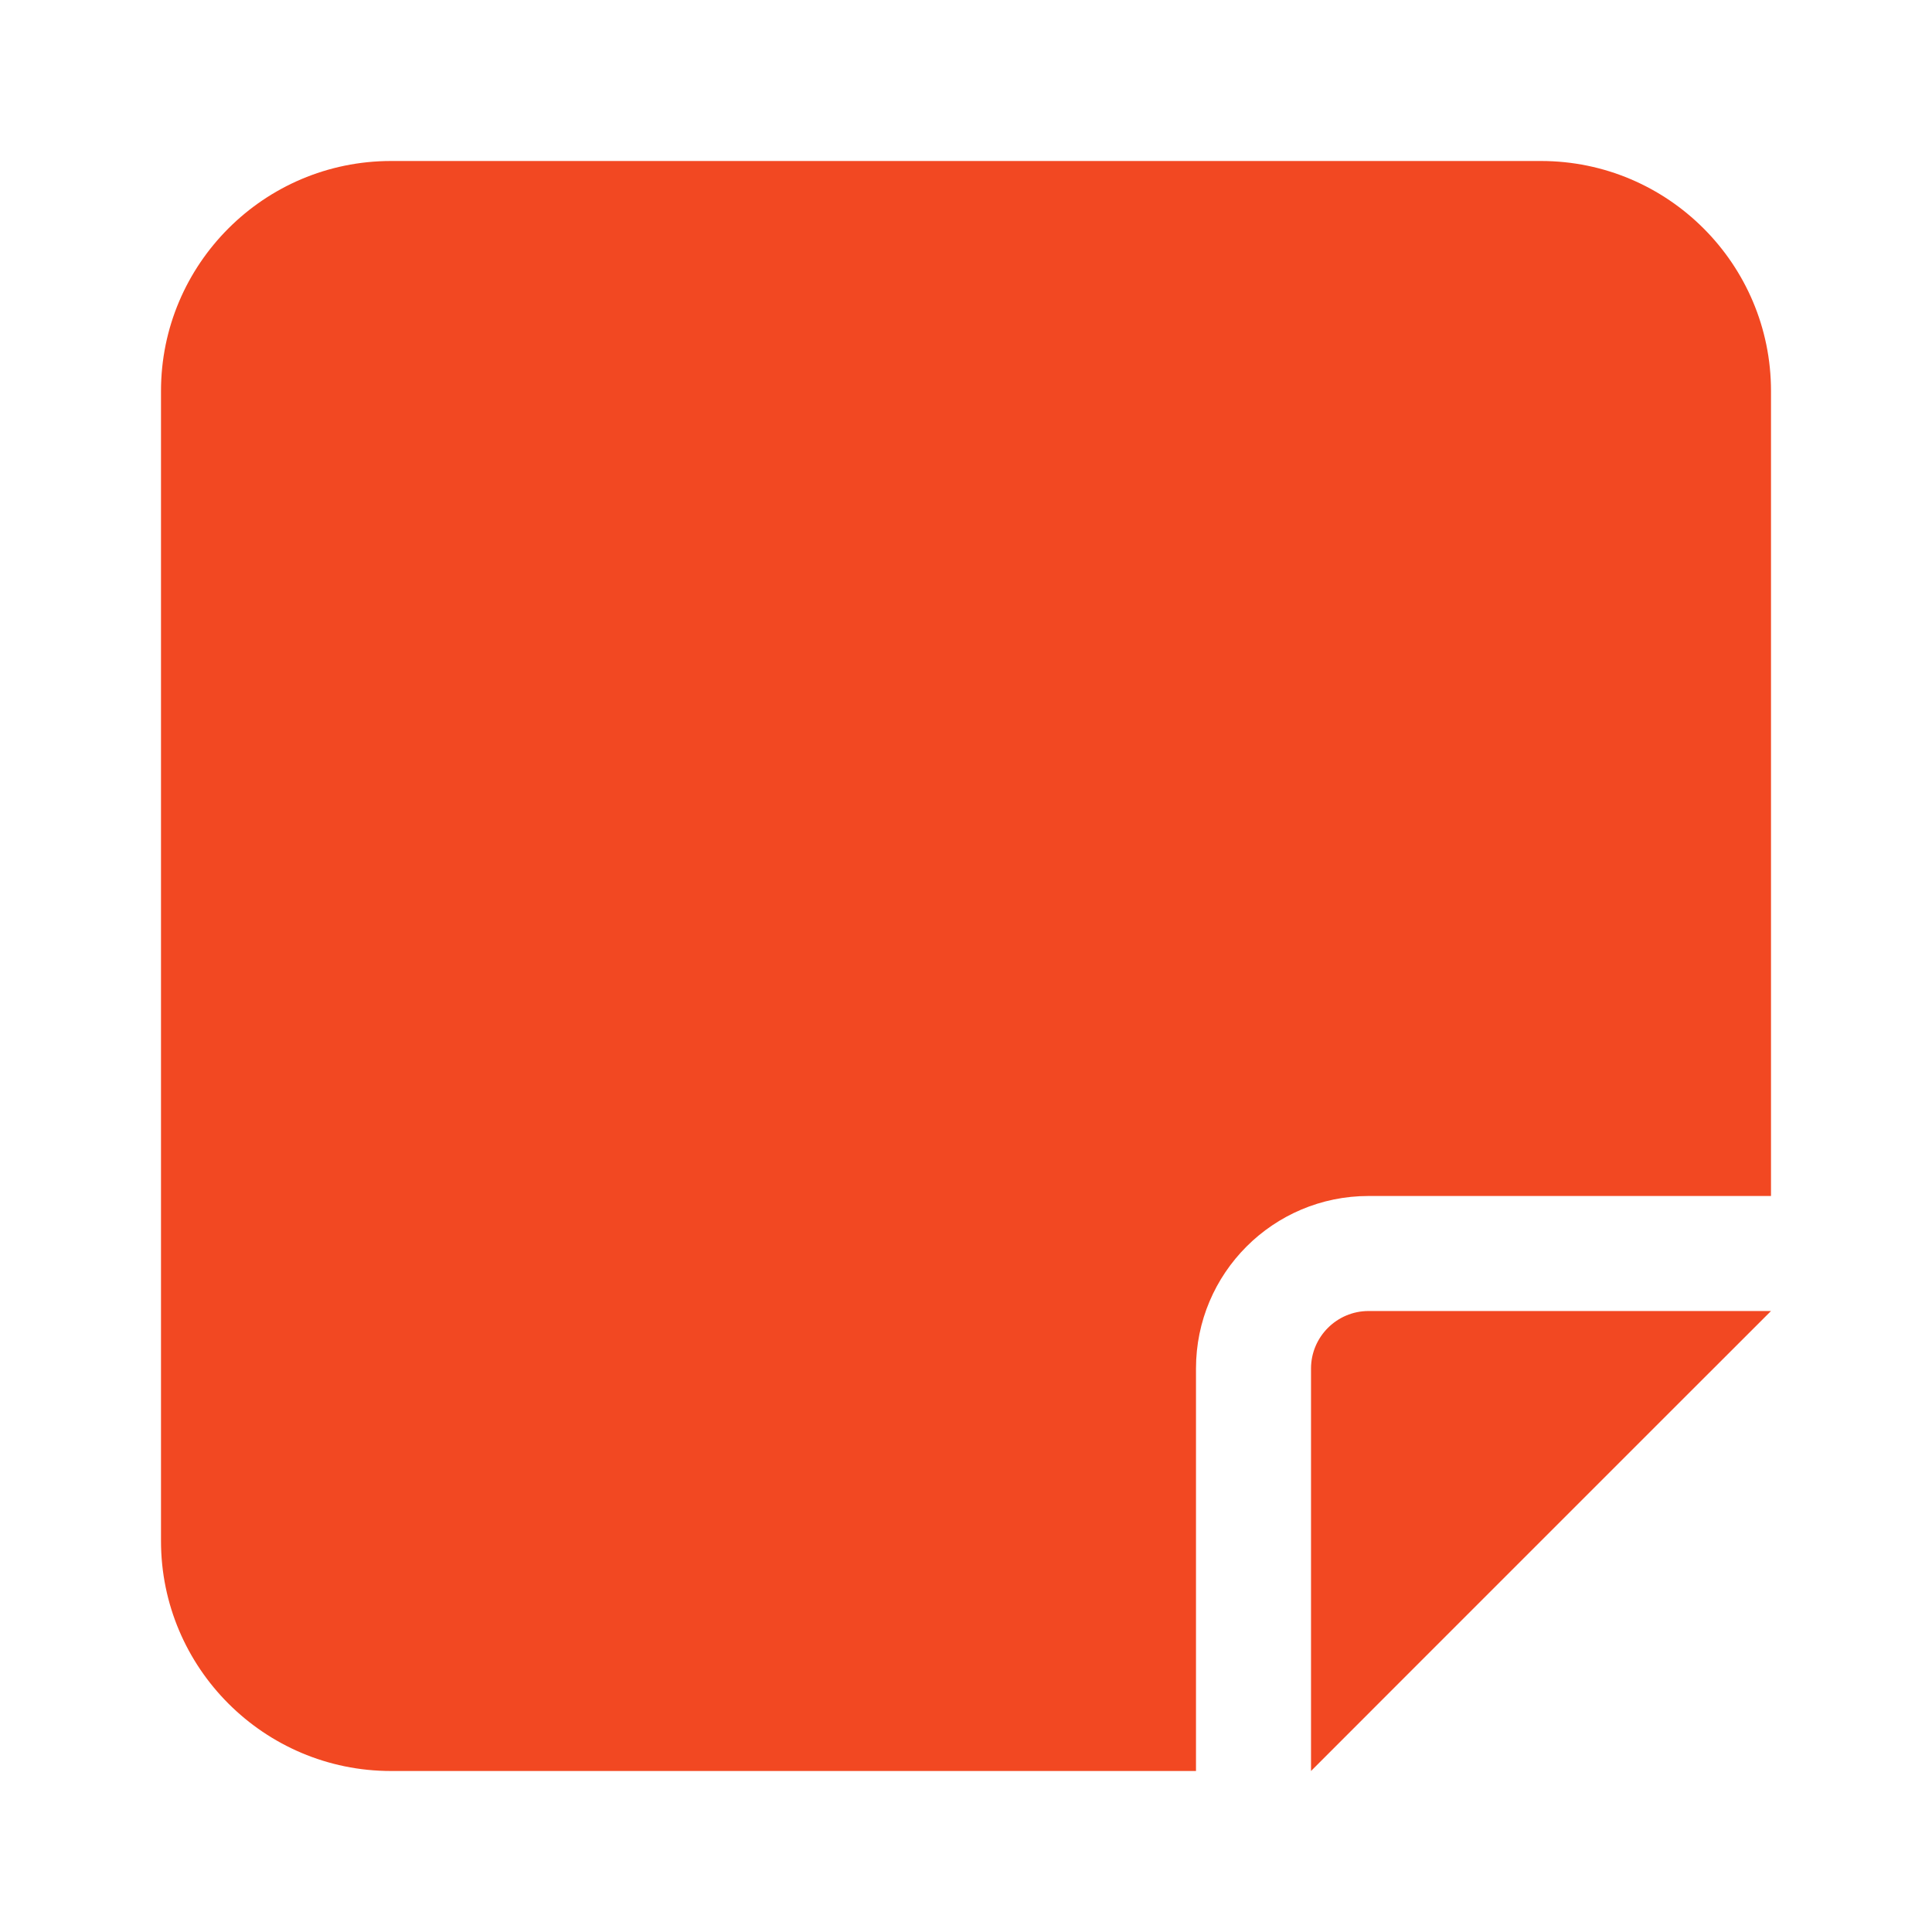 <svg width="24" height="24" viewBox="0 0 24 24" fill="none" xmlns="http://www.w3.org/2000/svg">
<path d="M4.857 2C3.281 2 2 3.281 2 4.857V19.143C2 20.719 3.281 22 4.857 22H14.857V17C14.857 15.817 15.817 14.857 17 14.857H22V4.857C22 3.281 20.719 2 19.143 2H4.857ZM22 16.286H19.978H17C16.607 16.286 16.286 16.607 16.286 17V19.978V22L17.714 20.571L20.571 17.714L22 16.286Z" fill="#F24822"/>
</svg>
